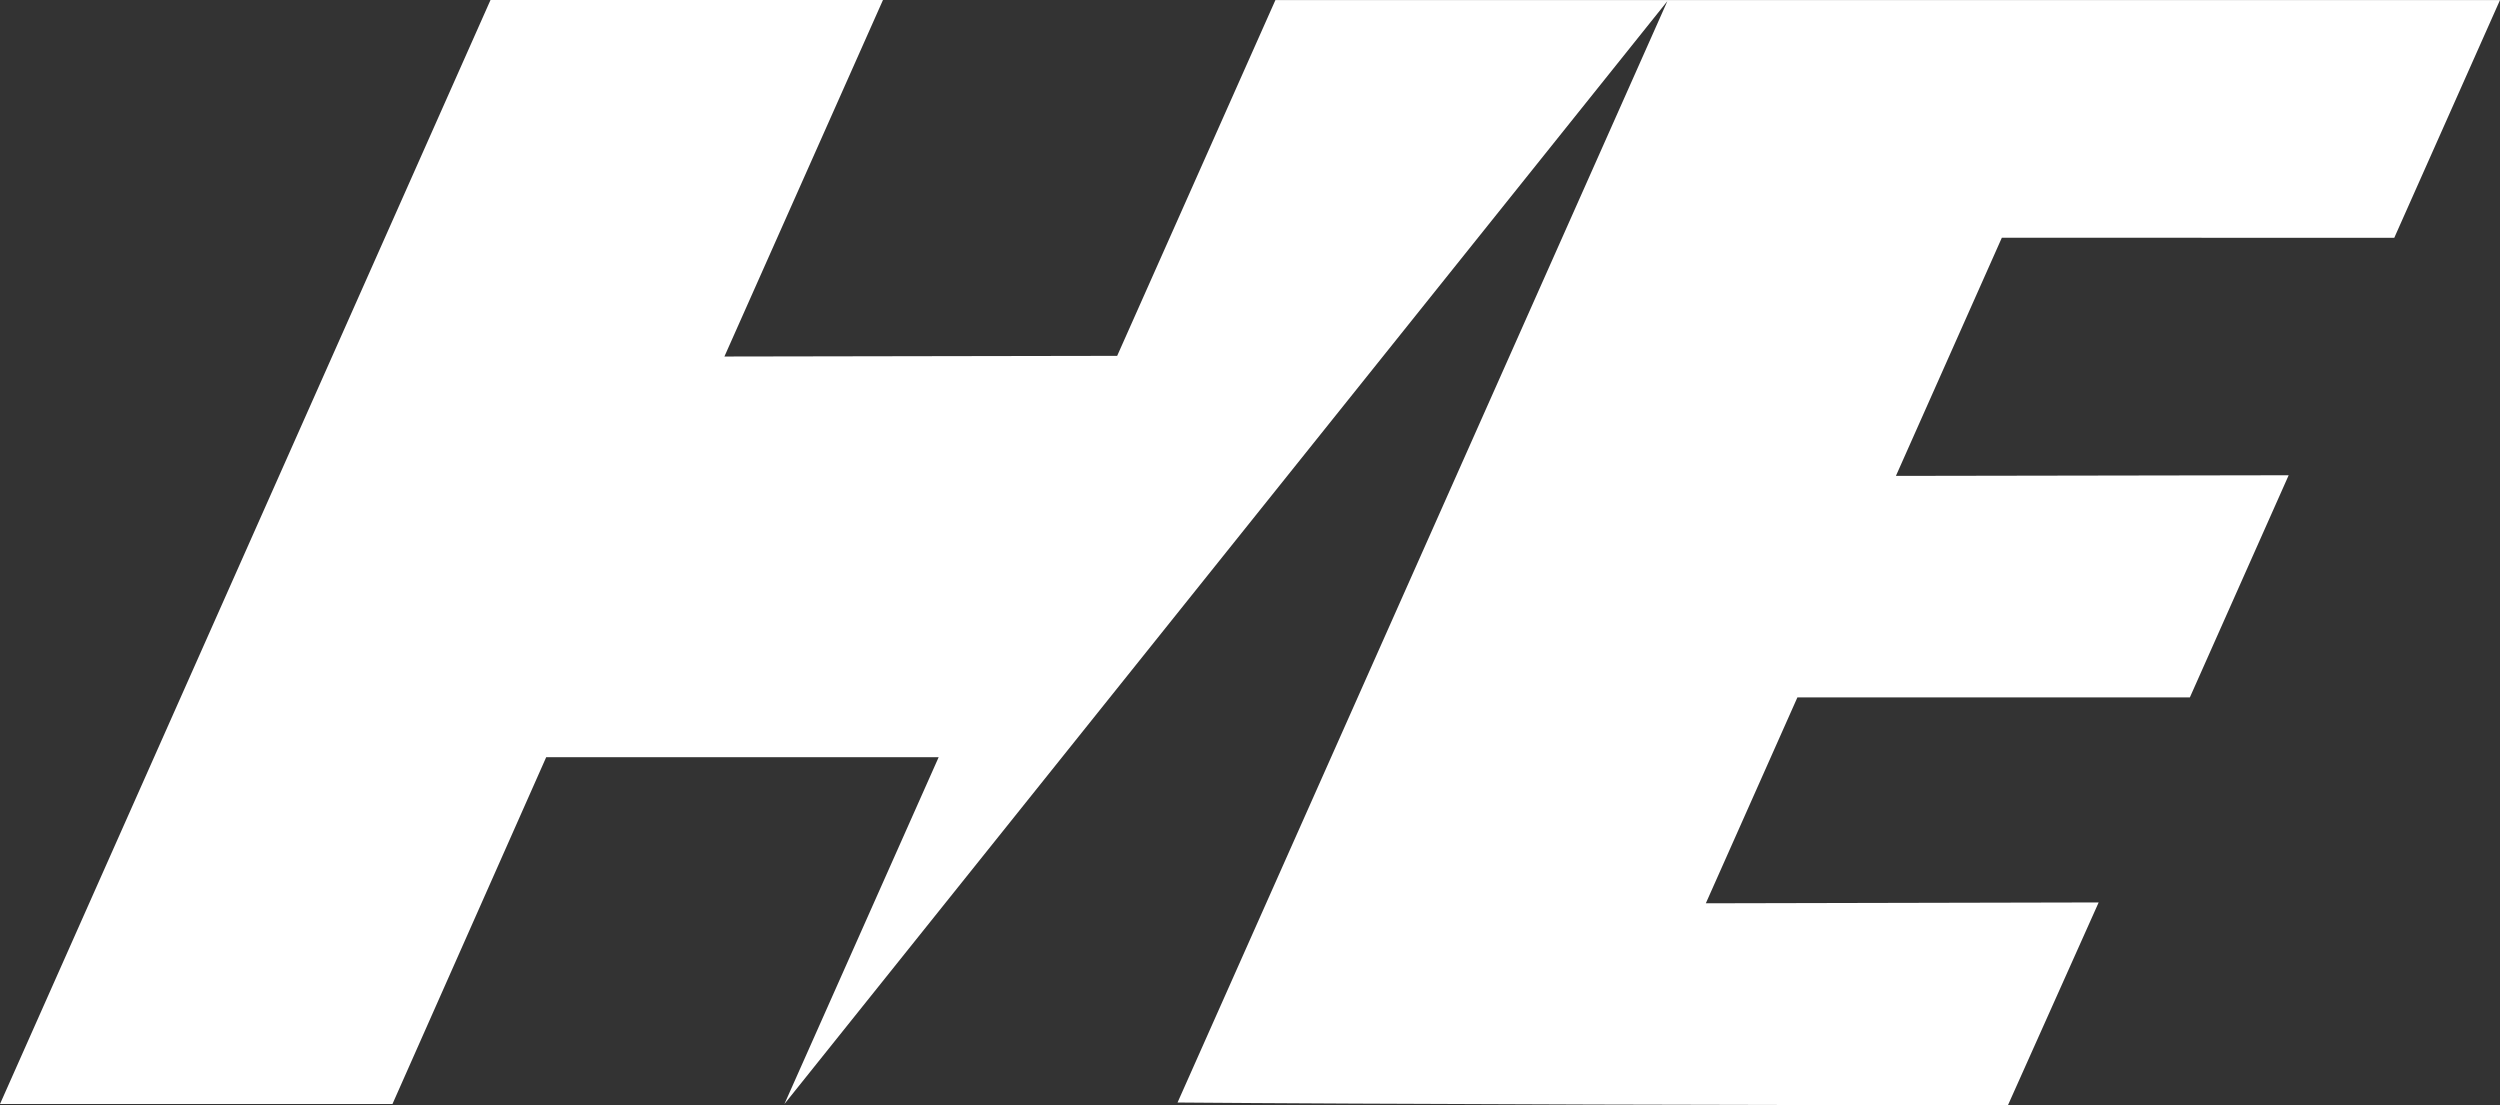 <?xml version="1.0" encoding="UTF-8" standalone="no"?>
<!-- Created with Inkscape (http://www.inkscape.org/) -->

<svg
   width="279.912mm"
   height="123.741mm"
   viewBox="0 0 279.912 123.741"
   version="1.1"
   id="svg1"
   xml:space="preserve"
   sodipodi:docname="logoHE.svg"
   inkscape:version="1.3.2 (091e20e, 2023-11-25, custom)"
   xmlns:inkscape="http://www.inkscape.org/namespaces/inkscape"
   xmlns:sodipodi="http://sodipodi.sourceforge.net/DTD/sodipodi-0.dtd"
   xmlns="http://www.w3.org/2000/svg"
   xmlns:svg="http://www.w3.org/2000/svg"><rect x="0" y="0" width="279.912" height="123.741" fill="#333333" stroke="none"/><sodipodi:namedview
     id="namedview1"
     pagecolor="#ffffff"
     bordercolor="#000000"
     borderopacity="0.25"
     inkscape:showpageshadow="2"
     inkscape:pageopacity="0.0"
     inkscape:pagecheckerboard="0"
     inkscape:deskcolor="#d1d1d1"
     inkscape:document-units="mm"
     inkscape:zoom="1.0425988"
     inkscape:cx="528.96667"
     inkscape:cy="233.55101"
     inkscape:window-width="1920"
     inkscape:window-height="1017"
     inkscape:window-x="1912"
     inkscape:window-y="-8"
     inkscape:window-maximized="1"
     inkscape:current-layer="layer1" /><defs
     id="defs1" /><g
     id="layer1"
     transform="translate(12.731,-32.737)"><path
       style="fill:#ffffff;stroke-width:23.923"
       d="m 42.189,32.737 h 43.942 l -17.753,39.917 43.975,-0.074 17.718,-39.837 h 137.111 l -11.84,26.622 -43.936,-0.013 -11.861,26.669 43.974,-0.072 -11.061,24.869 h -43.942 l -10.255,23.057 43.984,-0.096 -10.148,22.681 c -18.6,0.072 -74.385,-0.12 -92.985,-0.28 L 173.956,32.866 75.095,156.349 92.367,117.515 H 48.425 l -17.214,38.834 c -15.121,-0.008 -43.942,-1.3e-4 -43.942,-1.3e-4 z"
       id="path1" /></g></svg>
